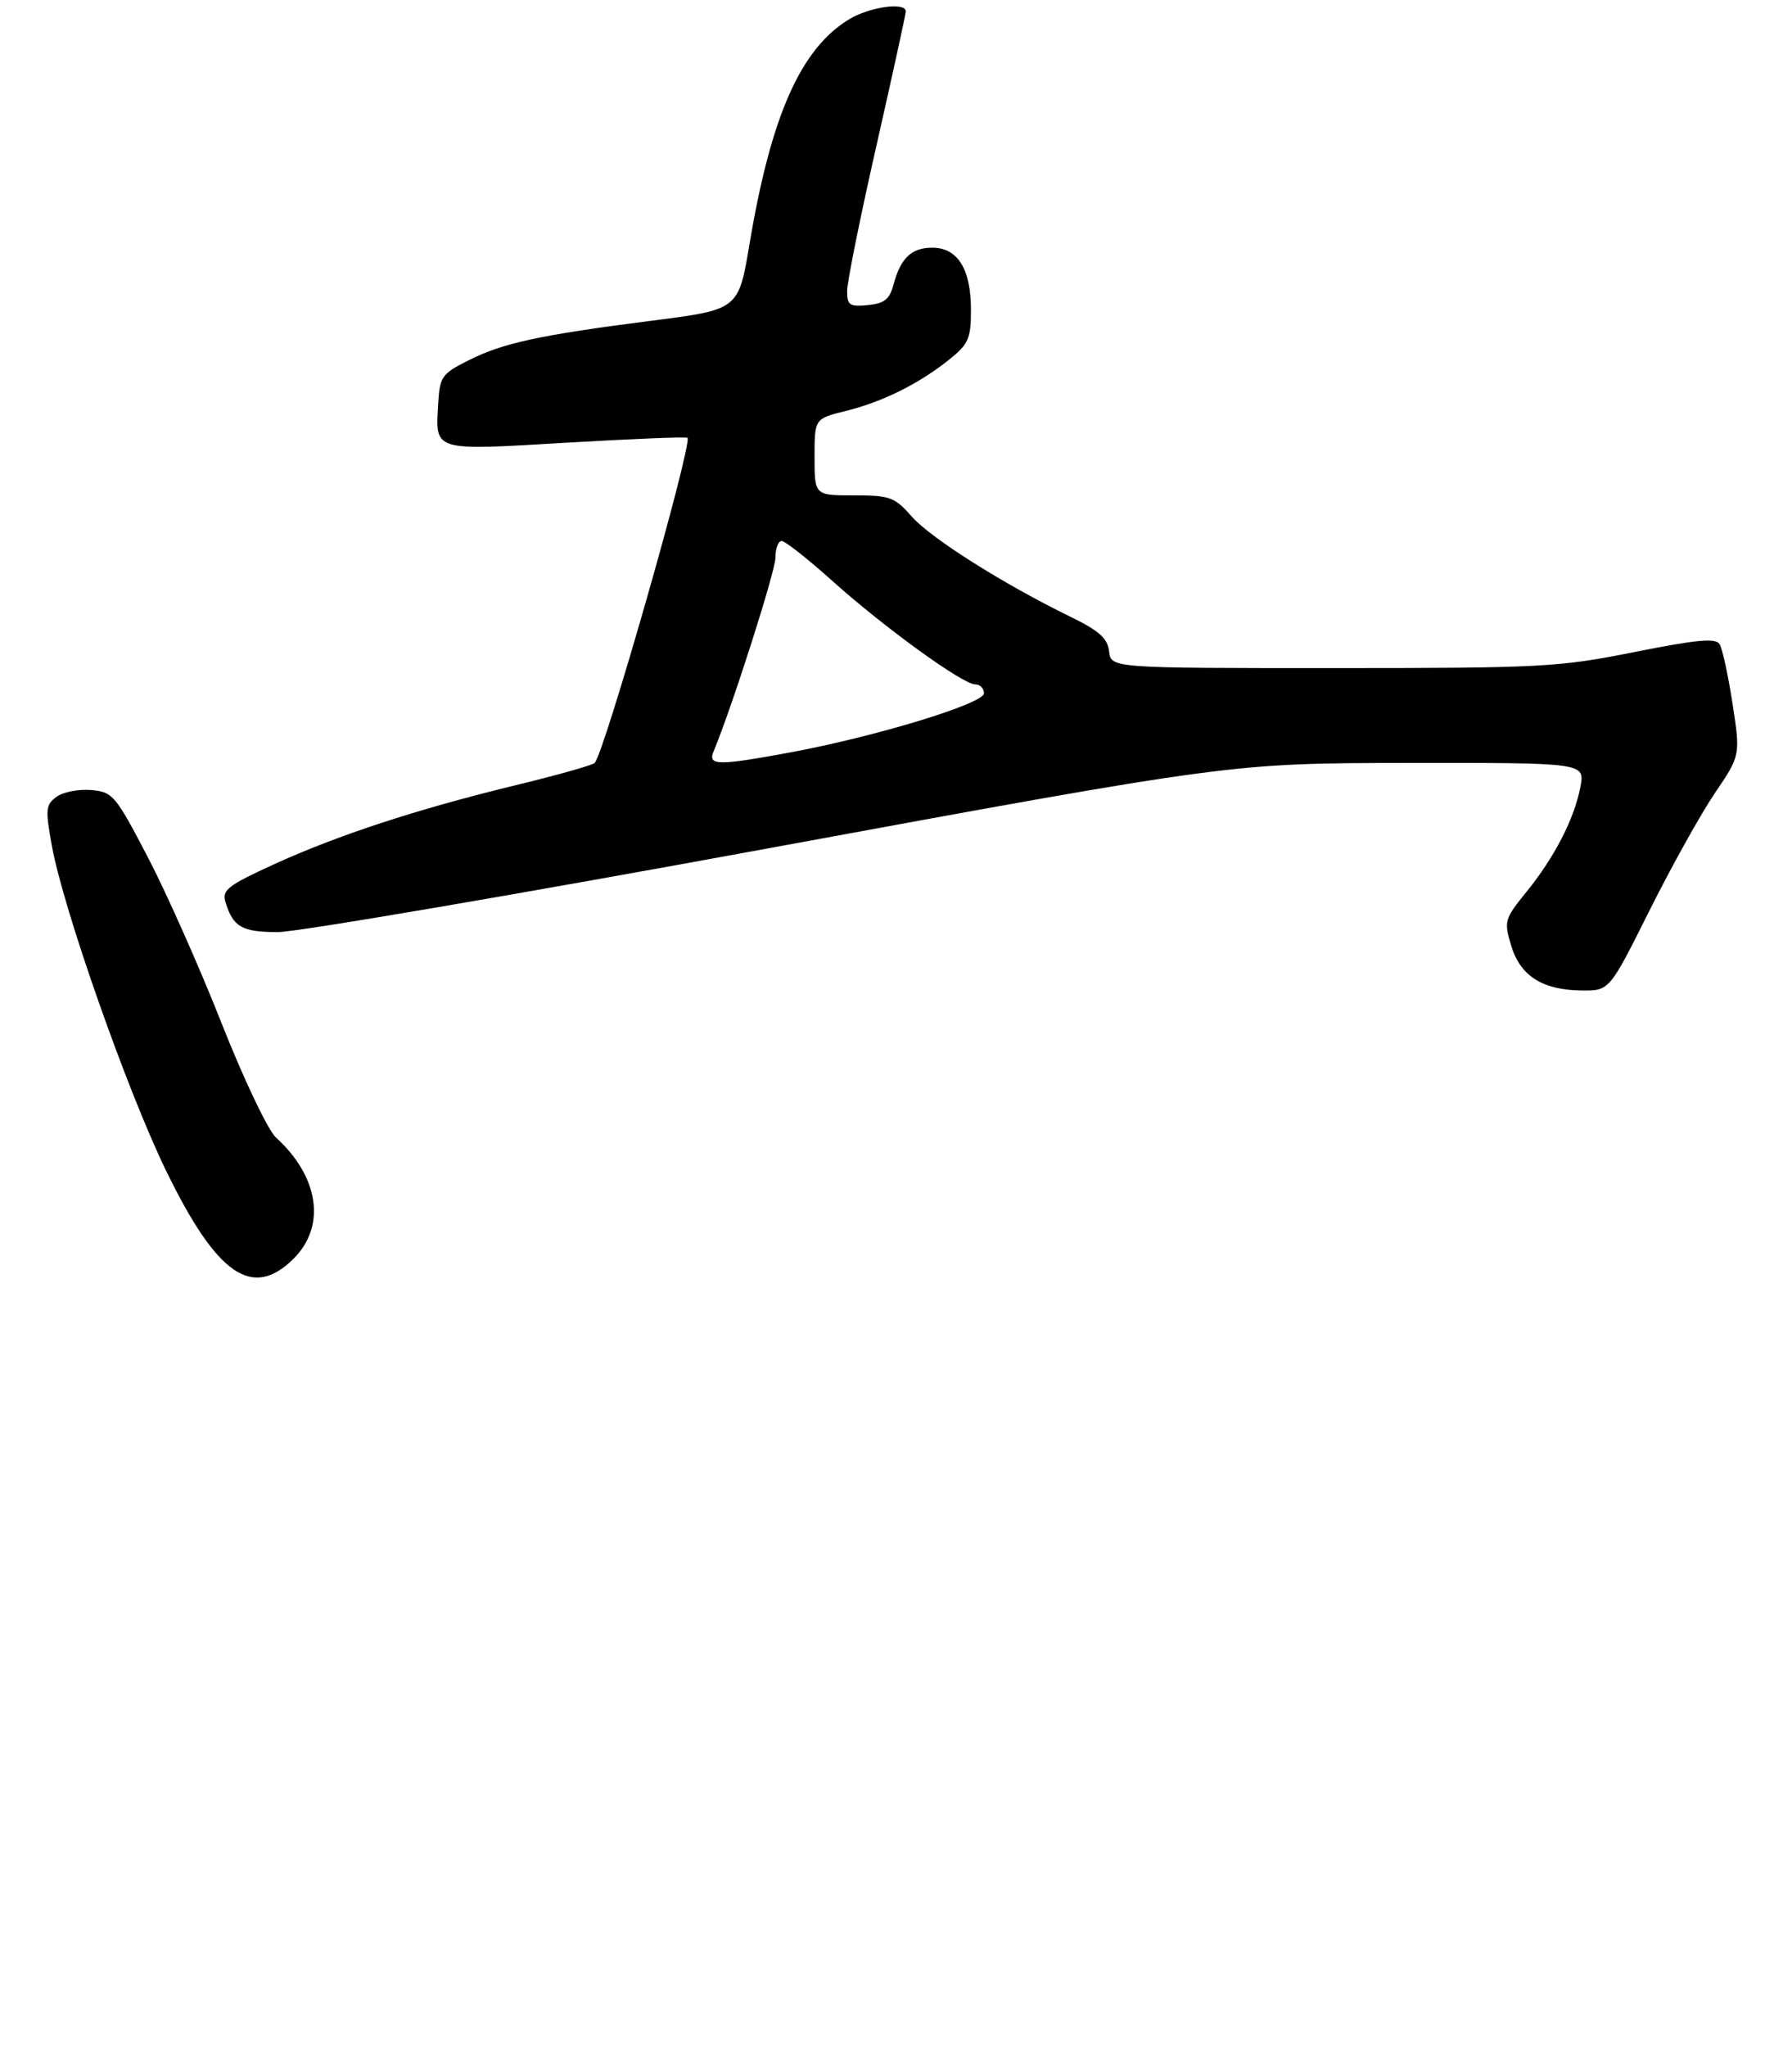<?xml version="1.0" encoding="UTF-8" standalone="no"?>
<!DOCTYPE svg PUBLIC "-//W3C//DTD SVG 1.1//EN" "http://www.w3.org/Graphics/SVG/1.1/DTD/svg11.dtd" >
<svg xmlns="http://www.w3.org/2000/svg" xmlns:xlink="http://www.w3.org/1999/xlink" version="1.1" viewBox="0 0 275 314">
 <g >
 <path fill="currentColor"
d=" M 45.08 193.08 C 50.07 188.09 48.95 180.51 42.34 174.51 C 41.12 173.40 37.38 165.53 34.01 157.00 C 30.65 148.47 25.55 137.00 22.68 131.50 C 17.71 121.97 17.30 121.49 13.98 121.21 C 12.07 121.04 9.68 121.51 8.67 122.25 C 7.01 123.46 6.94 124.18 7.96 129.77 C 9.72 139.48 19.54 167.40 25.49 179.62 C 33.31 195.68 38.74 199.41 45.08 193.08 Z  M 253.10 139.75 C 256.47 133.01 260.99 124.89 263.15 121.70 C 267.09 115.89 267.09 115.89 265.88 107.99 C 265.21 103.64 264.32 99.52 263.89 98.83 C 263.29 97.85 260.43 98.12 250.81 100.04 C 239.18 102.36 236.61 102.50 204.50 102.50 C 170.50 102.50 170.50 102.50 170.20 99.93 C 169.97 97.92 168.68 96.77 164.20 94.59 C 153.96 89.59 142.84 82.57 139.92 79.25 C 137.29 76.26 136.58 76.00 131.03 76.00 C 125.00 76.00 125.00 76.00 125.00 70.12 C 125.00 64.24 125.00 64.24 129.75 63.06 C 135.42 61.66 140.95 58.92 145.60 55.22 C 148.66 52.77 149.00 51.99 149.00 47.47 C 149.00 41.27 146.95 38.00 143.07 38.00 C 139.87 38.00 138.20 39.60 137.11 43.69 C 136.52 45.92 135.71 46.56 133.18 46.81 C 130.38 47.09 130.00 46.83 130.00 44.65 C 130.00 43.29 132.02 33.25 134.50 22.34 C 136.97 11.43 139.00 2.16 139.00 1.75 C 139.00 0.27 133.44 1.05 130.28 2.97 C 122.87 7.49 118.32 17.75 115.03 37.38 C 113.34 47.50 113.34 47.50 100.11 49.19 C 82.81 51.40 77.16 52.62 71.87 55.30 C 67.77 57.36 67.48 57.78 67.24 62.00 C 66.82 69.29 66.31 69.14 86.90 67.92 C 96.95 67.33 105.32 66.99 105.50 67.17 C 106.32 68.02 92.66 115.83 91.24 117.07 C 90.83 117.42 85.33 118.97 79.00 120.50 C 63.91 124.17 51.81 128.14 41.96 132.64 C 34.94 135.85 34.04 136.56 34.60 138.40 C 35.77 142.23 37.13 143.00 42.64 143.00 C 45.61 143.00 79.75 137.17 118.51 130.04 C 188.98 117.08 188.98 117.08 216.10 117.05 C 243.22 117.02 243.22 117.02 242.53 120.72 C 241.61 125.58 238.58 131.49 234.25 136.83 C 230.88 140.98 230.78 141.33 231.90 145.07 C 233.30 149.74 236.71 151.90 242.74 151.96 C 246.98 152.00 246.98 152.00 253.10 139.75 Z  M 109.52 115.25 C 112.34 108.47 119.00 87.63 119.00 85.55 C 119.00 84.15 119.43 83.00 119.95 83.00 C 120.48 83.00 123.96 85.74 127.70 89.10 C 135.71 96.28 147.75 105.00 149.66 105.00 C 150.40 105.00 151.00 105.62 151.00 106.37 C 151.00 107.95 134.24 113.05 121.14 115.46 C 110.08 117.50 108.59 117.47 109.52 115.25 Z "/>
</g>
</svg>